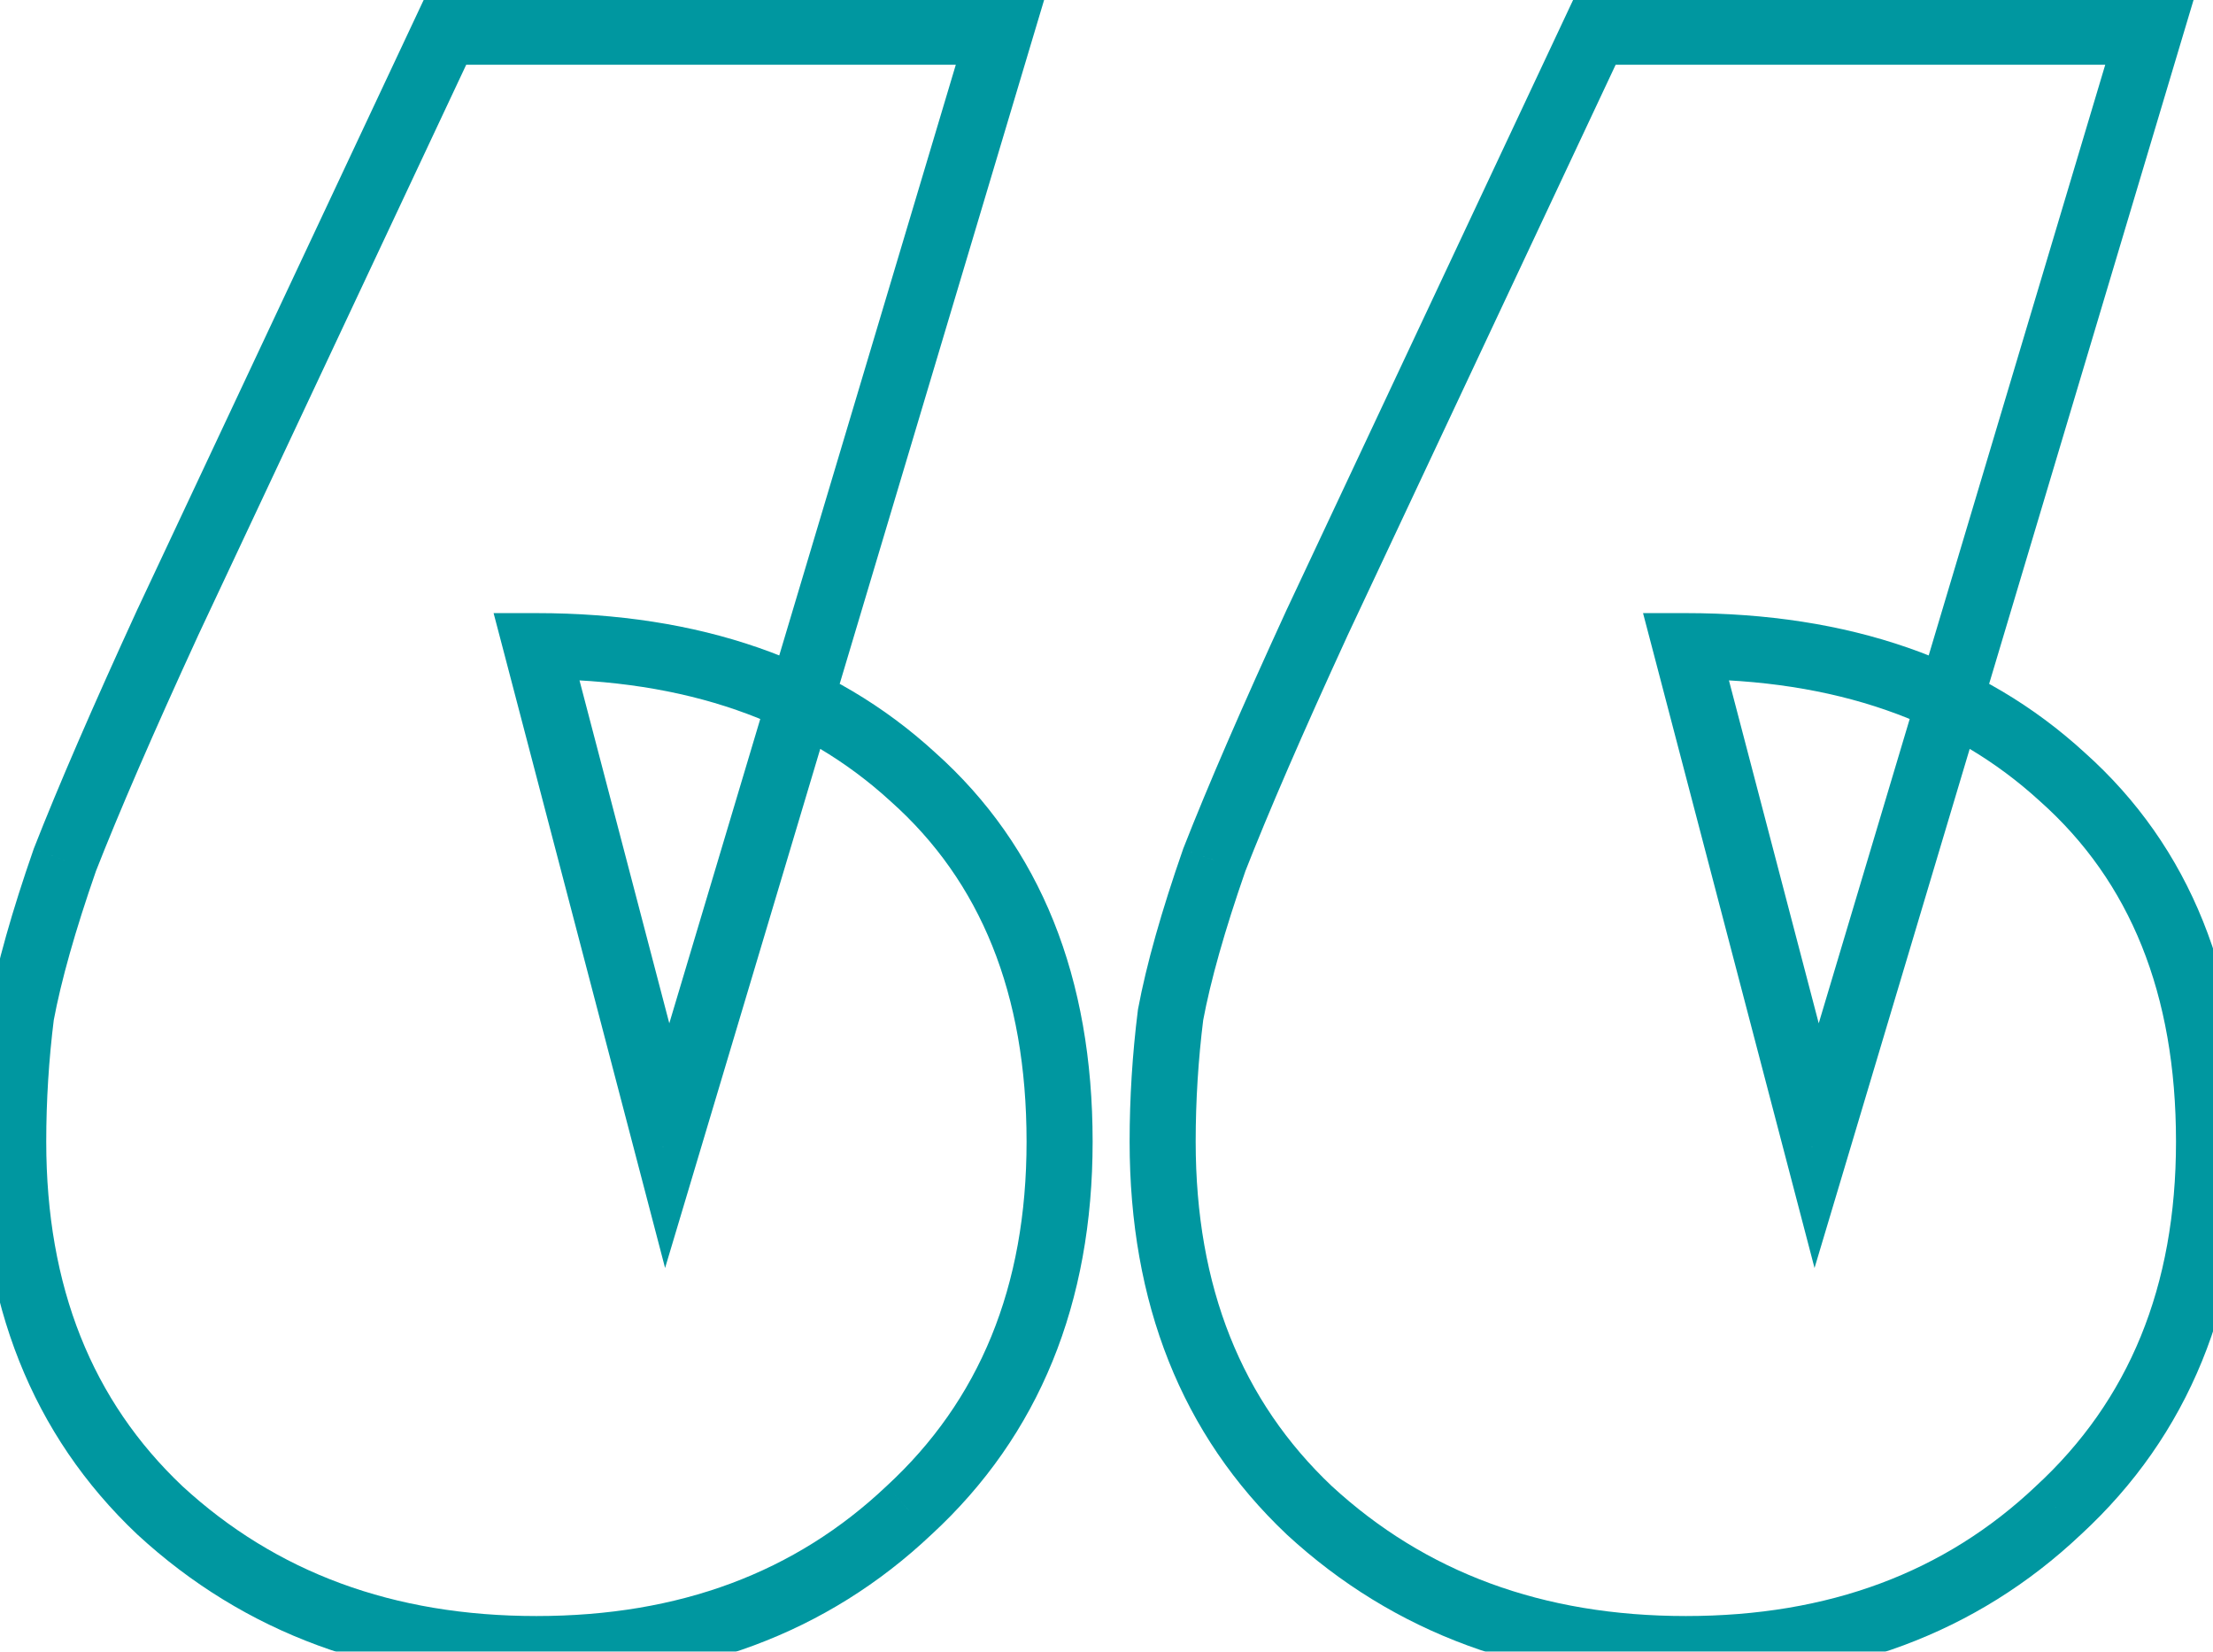 <svg width="67" height="50" viewBox="0 0 67 50" fill="none" xmlns="http://www.w3.org/2000/svg">
<mask id="path-1-outside-1_606_19668" maskUnits="userSpaceOnUse" x="-1" y="-1" width="69" height="52" fill="black">
<rect fill="white" x="-1" y="-1" width="69" height="52"/>
<path d="M30.28 0.96L20.2 34.68L16.24 19.56C20.96 19.56 24.76 20.88 27.64 23.52C30.6 26.16 32.08 29.84 32.08 34.56C32.08 39.2 30.56 42.92 27.52 45.72C24.56 48.52 20.8 49.92 16.24 49.92C11.68 49.92 7.88 48.52 4.84 45.72C1.88 42.92 0.4 39.2 0.4 34.56C0.4 33.28 0.48 32 0.64 30.72C0.88 29.44 1.32 27.88 1.96 26.04C2.68 24.2 3.72 21.8 5.08 18.84L13.48 0.96H30.28ZM65.08 0.96L55 34.68L51.04 19.56C55.76 19.56 59.56 20.88 62.44 23.52C65.4 26.16 66.88 29.84 66.88 34.56C66.88 39.2 65.36 42.92 62.32 45.72C59.36 48.52 55.6 49.92 51.04 49.92C46.48 49.92 42.68 48.52 39.64 45.72C36.68 42.92 35.2 39.2 35.2 34.56C35.2 33.28 35.28 32 35.44 30.72C35.68 29.44 36.12 27.88 36.76 26.04C37.48 24.2 38.52 21.8 39.88 18.84L48.28 0.96H65.08Z"/>
</mask>
<path d="M30.28 0.96L31.238 1.246L31.623 -0.04H30.28V0.96ZM20.2 34.68L19.233 34.933L20.136 38.384L21.158 34.966L20.2 34.68ZM16.24 19.56V18.56H14.944L15.273 19.813L16.24 19.56ZM27.64 23.52L26.964 24.257L26.974 24.266L27.64 23.52ZM27.52 45.72L26.843 44.984L26.833 44.993L27.52 45.72ZM4.84 45.72L4.153 46.447L4.163 46.456L4.84 45.72ZM0.64 30.72L-0.343 30.536L-0.348 30.566L-0.352 30.596L0.64 30.72ZM1.96 26.04L1.029 25.676L1.022 25.693L1.016 25.712L1.96 26.04ZM5.08 18.84L4.175 18.415L4.171 18.422L5.08 18.84ZM13.48 0.96V-0.04H12.845L12.575 0.535L13.48 0.96ZM65.08 0.96L66.038 1.246L66.423 -0.04H65.08V0.96ZM55 34.68L54.033 34.933L54.936 38.384L55.958 34.966L55 34.68ZM51.04 19.56V18.56H49.744L50.073 19.813L51.04 19.56ZM62.44 23.52L61.764 24.257L61.774 24.266L62.44 23.52ZM62.32 45.72L61.642 44.984L61.633 44.993L62.32 45.72ZM39.64 45.72L38.953 46.447L38.962 46.456L39.64 45.72ZM35.44 30.72L34.457 30.536L34.452 30.566L34.448 30.596L35.44 30.72ZM36.76 26.04L35.829 25.676L35.822 25.693L35.816 25.712L36.76 26.04ZM39.88 18.84L38.975 18.415L38.971 18.422L39.88 18.84ZM48.28 0.96V-0.04H47.645L47.375 0.535L48.28 0.96ZM29.322 0.674L19.242 34.394L21.158 34.966L31.238 1.246L29.322 0.674ZM21.167 34.427L17.207 19.307L15.273 19.813L19.233 34.933L21.167 34.427ZM16.24 20.56C20.765 20.56 24.305 21.82 26.964 24.257L28.316 22.783C25.215 19.94 21.155 18.56 16.24 18.56V20.56ZM26.974 24.266C29.681 26.68 31.08 30.066 31.08 34.56H33.08C33.08 29.614 31.519 25.64 28.306 22.774L26.974 24.266ZM31.08 34.56C31.08 38.959 29.651 42.398 26.843 44.984L28.198 46.456C31.469 43.442 33.08 39.441 33.08 34.56H31.08ZM26.833 44.993C24.081 47.596 20.577 48.92 16.24 48.92V50.92C21.023 50.92 25.039 49.444 28.207 46.447L26.833 44.993ZM16.24 48.92C11.903 48.92 8.353 47.596 5.517 44.984L4.163 46.456C7.407 49.444 11.457 50.92 16.24 50.92V48.92ZM5.527 44.993C2.795 42.409 1.4 38.967 1.4 34.56H-0.6C-0.6 39.433 0.965 43.431 4.153 46.447L5.527 44.993ZM1.4 34.56C1.4 33.322 1.477 32.083 1.632 30.844L-0.352 30.596C-0.517 31.917 -0.6 33.238 -0.6 34.56H1.4ZM1.623 30.904C1.85 29.691 2.274 28.182 2.905 26.369L1.016 25.712C0.366 27.578 -0.09 29.189 -0.343 30.536L1.623 30.904ZM2.891 26.404C3.601 24.59 4.632 22.21 5.989 19.258L4.171 18.422C2.808 21.39 1.759 23.81 1.029 25.676L2.891 26.404ZM5.985 19.265L14.385 1.385L12.575 0.535L4.175 18.415L5.985 19.265ZM13.48 1.96H30.28V-0.04H13.48V1.96ZM64.122 0.674L54.042 34.394L55.958 34.966L66.038 1.246L64.122 0.674ZM55.967 34.427L52.007 19.307L50.073 19.813L54.033 34.933L55.967 34.427ZM51.04 20.56C55.565 20.56 59.105 21.82 61.764 24.257L63.116 22.783C60.014 19.94 55.955 18.56 51.04 18.56V20.56ZM61.774 24.266C64.481 26.68 65.88 30.066 65.88 34.56H67.88C67.88 29.614 66.319 25.64 63.106 22.774L61.774 24.266ZM65.88 34.56C65.88 38.959 64.451 42.398 61.642 44.984L62.998 46.456C66.269 43.442 67.88 39.441 67.88 34.56H65.88ZM61.633 44.993C58.881 47.596 55.377 48.92 51.04 48.92V50.92C55.823 50.92 59.839 49.444 63.007 46.447L61.633 44.993ZM51.04 48.92C46.703 48.92 43.153 47.596 40.318 44.984L38.962 46.456C42.207 49.444 46.257 50.92 51.04 50.92V48.92ZM40.327 44.993C37.595 42.409 36.2 38.967 36.2 34.56H34.2C34.2 39.433 35.765 43.431 38.953 46.447L40.327 44.993ZM36.2 34.56C36.2 33.322 36.277 32.083 36.432 30.844L34.448 30.596C34.283 31.917 34.2 33.238 34.2 34.56H36.2ZM36.423 30.904C36.65 29.691 37.074 28.182 37.705 26.369L35.816 25.712C35.166 27.578 34.71 29.189 34.457 30.536L36.423 30.904ZM37.691 26.404C38.401 24.59 39.432 22.21 40.789 19.258L38.971 18.422C37.608 21.39 36.559 23.81 35.829 25.676L37.691 26.404ZM40.785 19.265L49.185 1.385L47.375 0.535L38.975 18.415L40.785 19.265ZM48.28 1.96H65.08V-0.04H48.28V1.96Z" fill="#0097A0" mask="url(#path-1-outside-1_606_19668)"/>
</svg>
